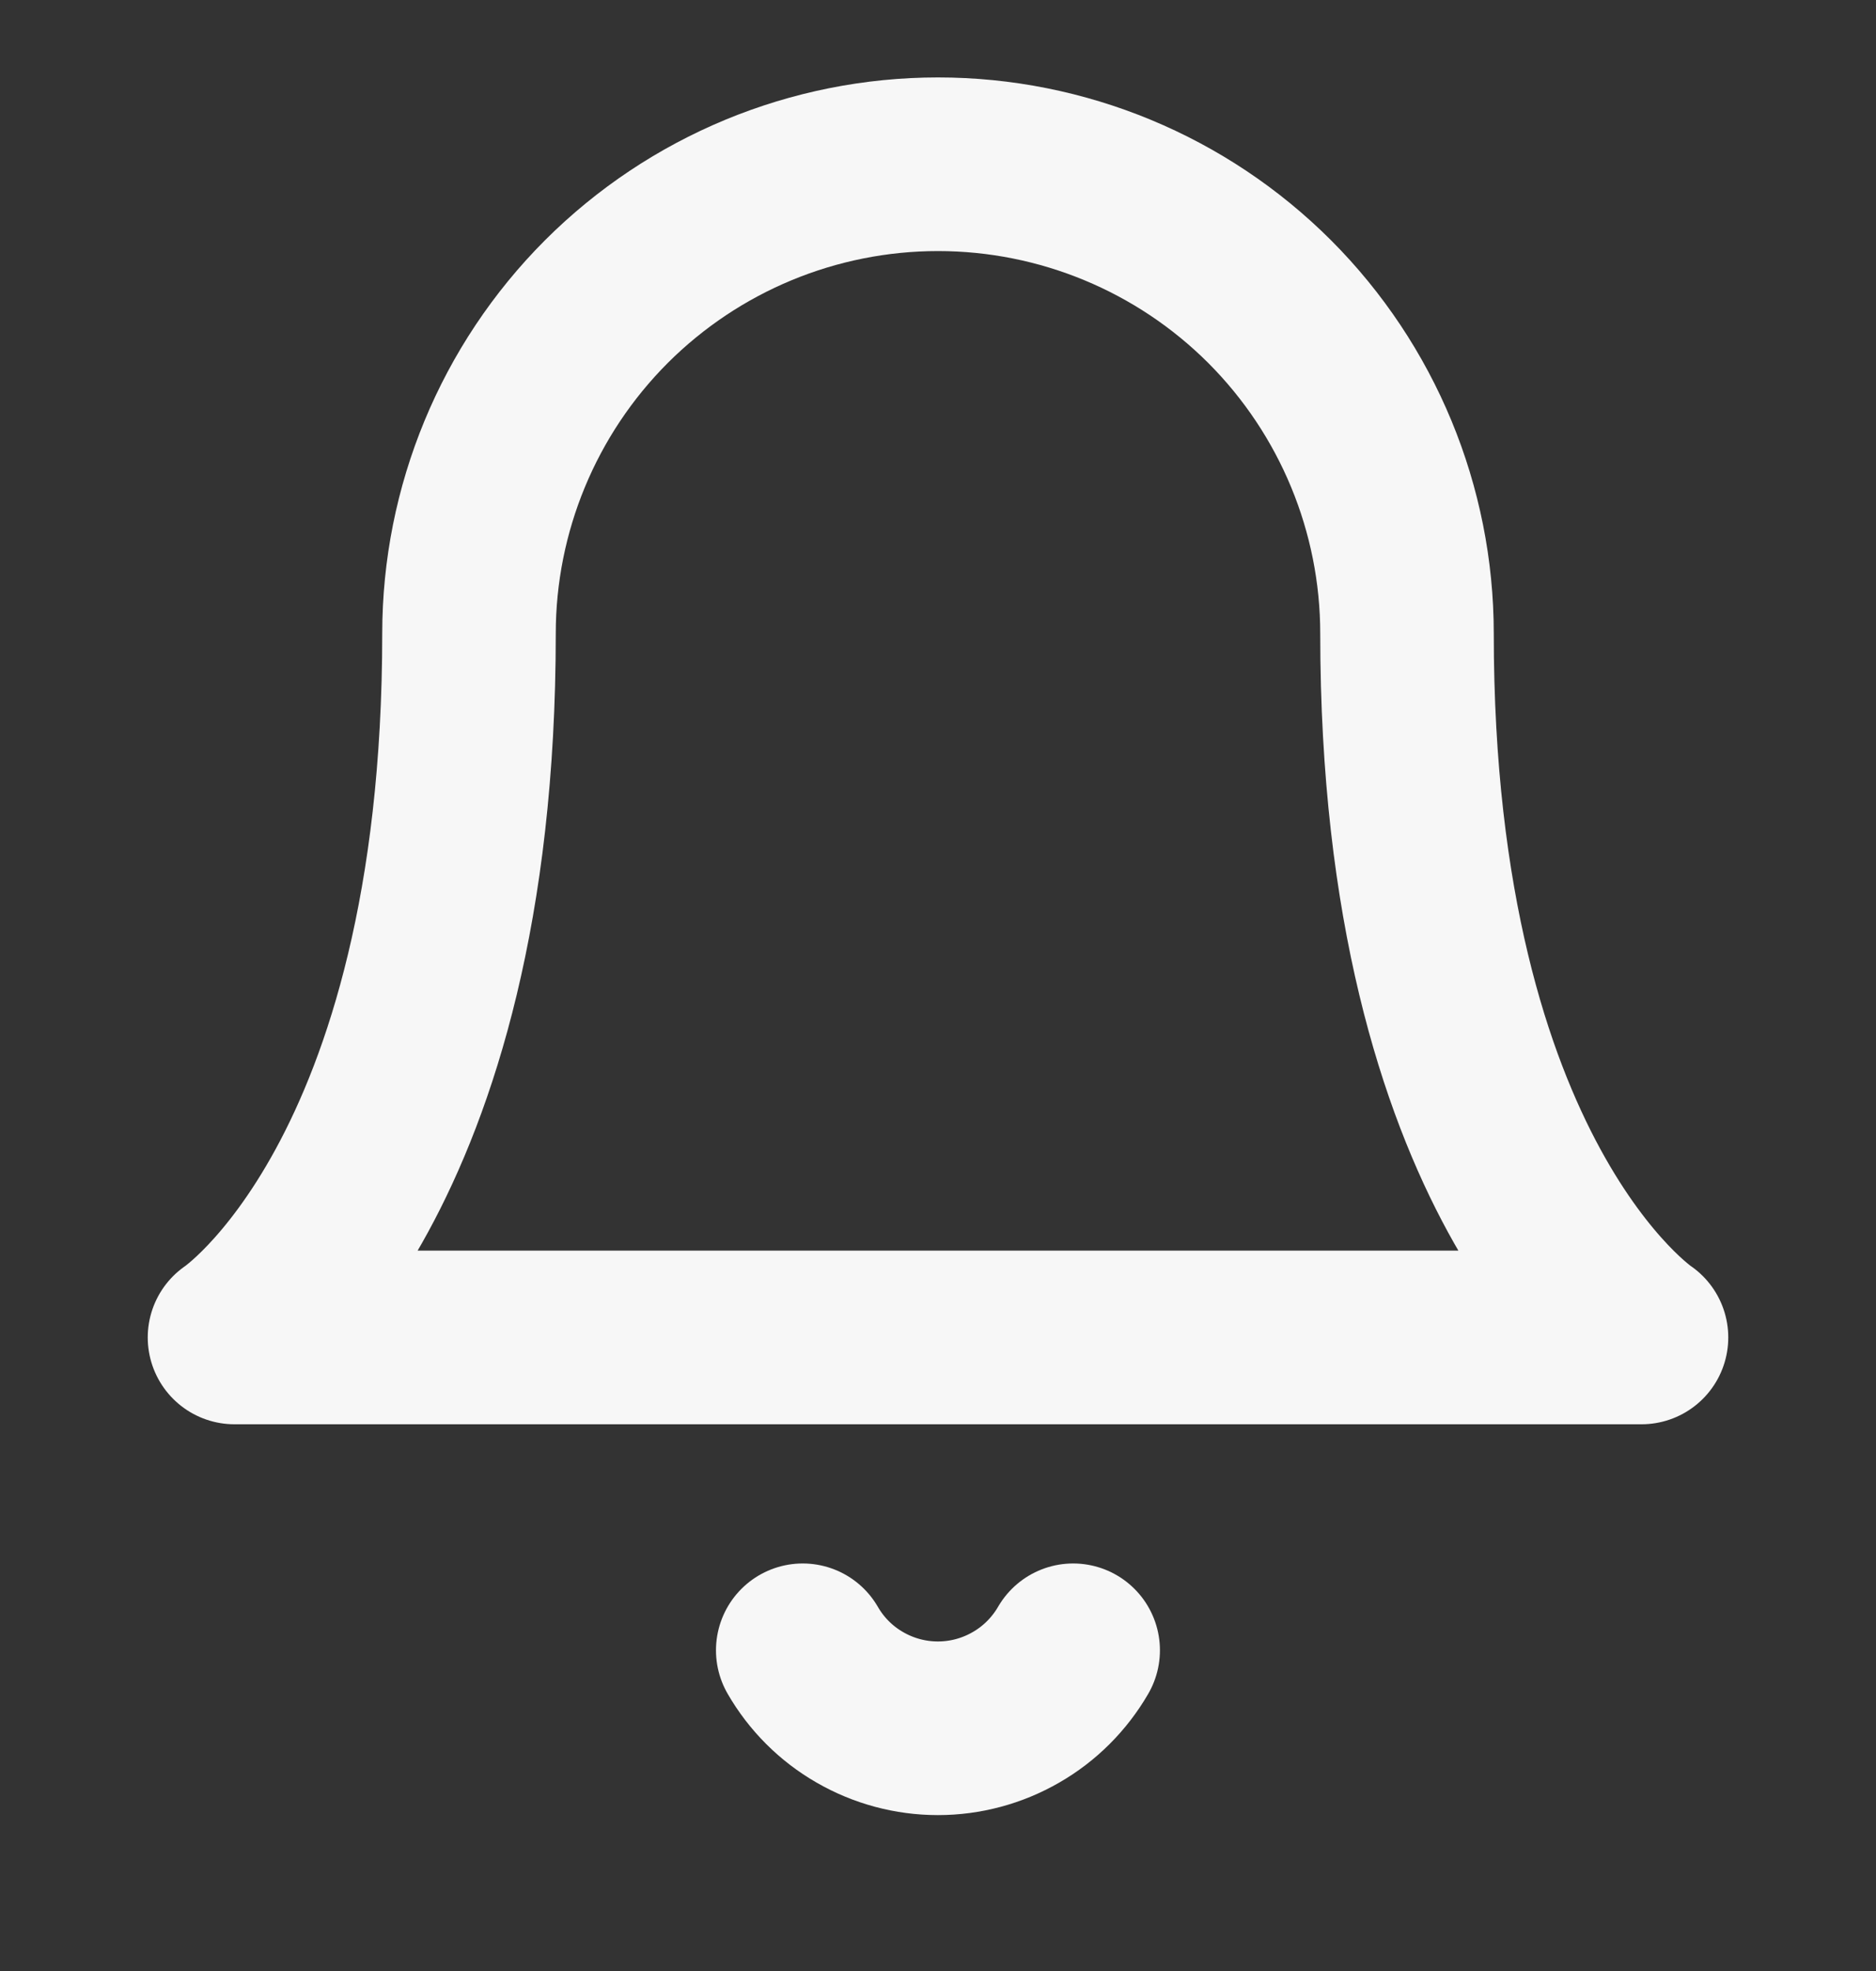 <svg width="20" height="21" viewBox="0 0 20 21" fill="none" xmlns="http://www.w3.org/2000/svg">
<rect x="0" y="0" width="20" height="21" fill="#333333" stroke="none"/>
<g clip-path="url(#clip0_798_1679)">
<path d="M15 6.75C15 5.424 14.473 4.152 13.536 3.214C12.598 2.277 11.326 1.75 10 1.75C8.674 1.75 7.402 2.277 6.464 3.214C5.527 4.152 5 5.424 5 6.75C5 12.583 2.5 14.25 2.5 14.25H17.5C17.5 14.25 15 12.583 15 6.75Z" stroke="#F7F7F7" stroke-width="1.85" stroke-linecap="round" stroke-linejoin="round"/>
<path d="M11.441 17.583C11.294 17.836 11.084 18.046 10.831 18.191C10.578 18.337 10.291 18.414 9.999 18.414C9.707 18.414 9.42 18.337 9.167 18.191C8.914 18.046 8.704 17.836 8.558 17.583" stroke="#F7F7F7" stroke-width="1.85" stroke-linecap="round" stroke-linejoin="round"/>
</g>
<defs>
<clipPath id="clip0_798_1679">
<rect width="20" height="20" fill="white" transform="translate(0 0.5)"/>
</clipPath>
</defs>
</svg>
